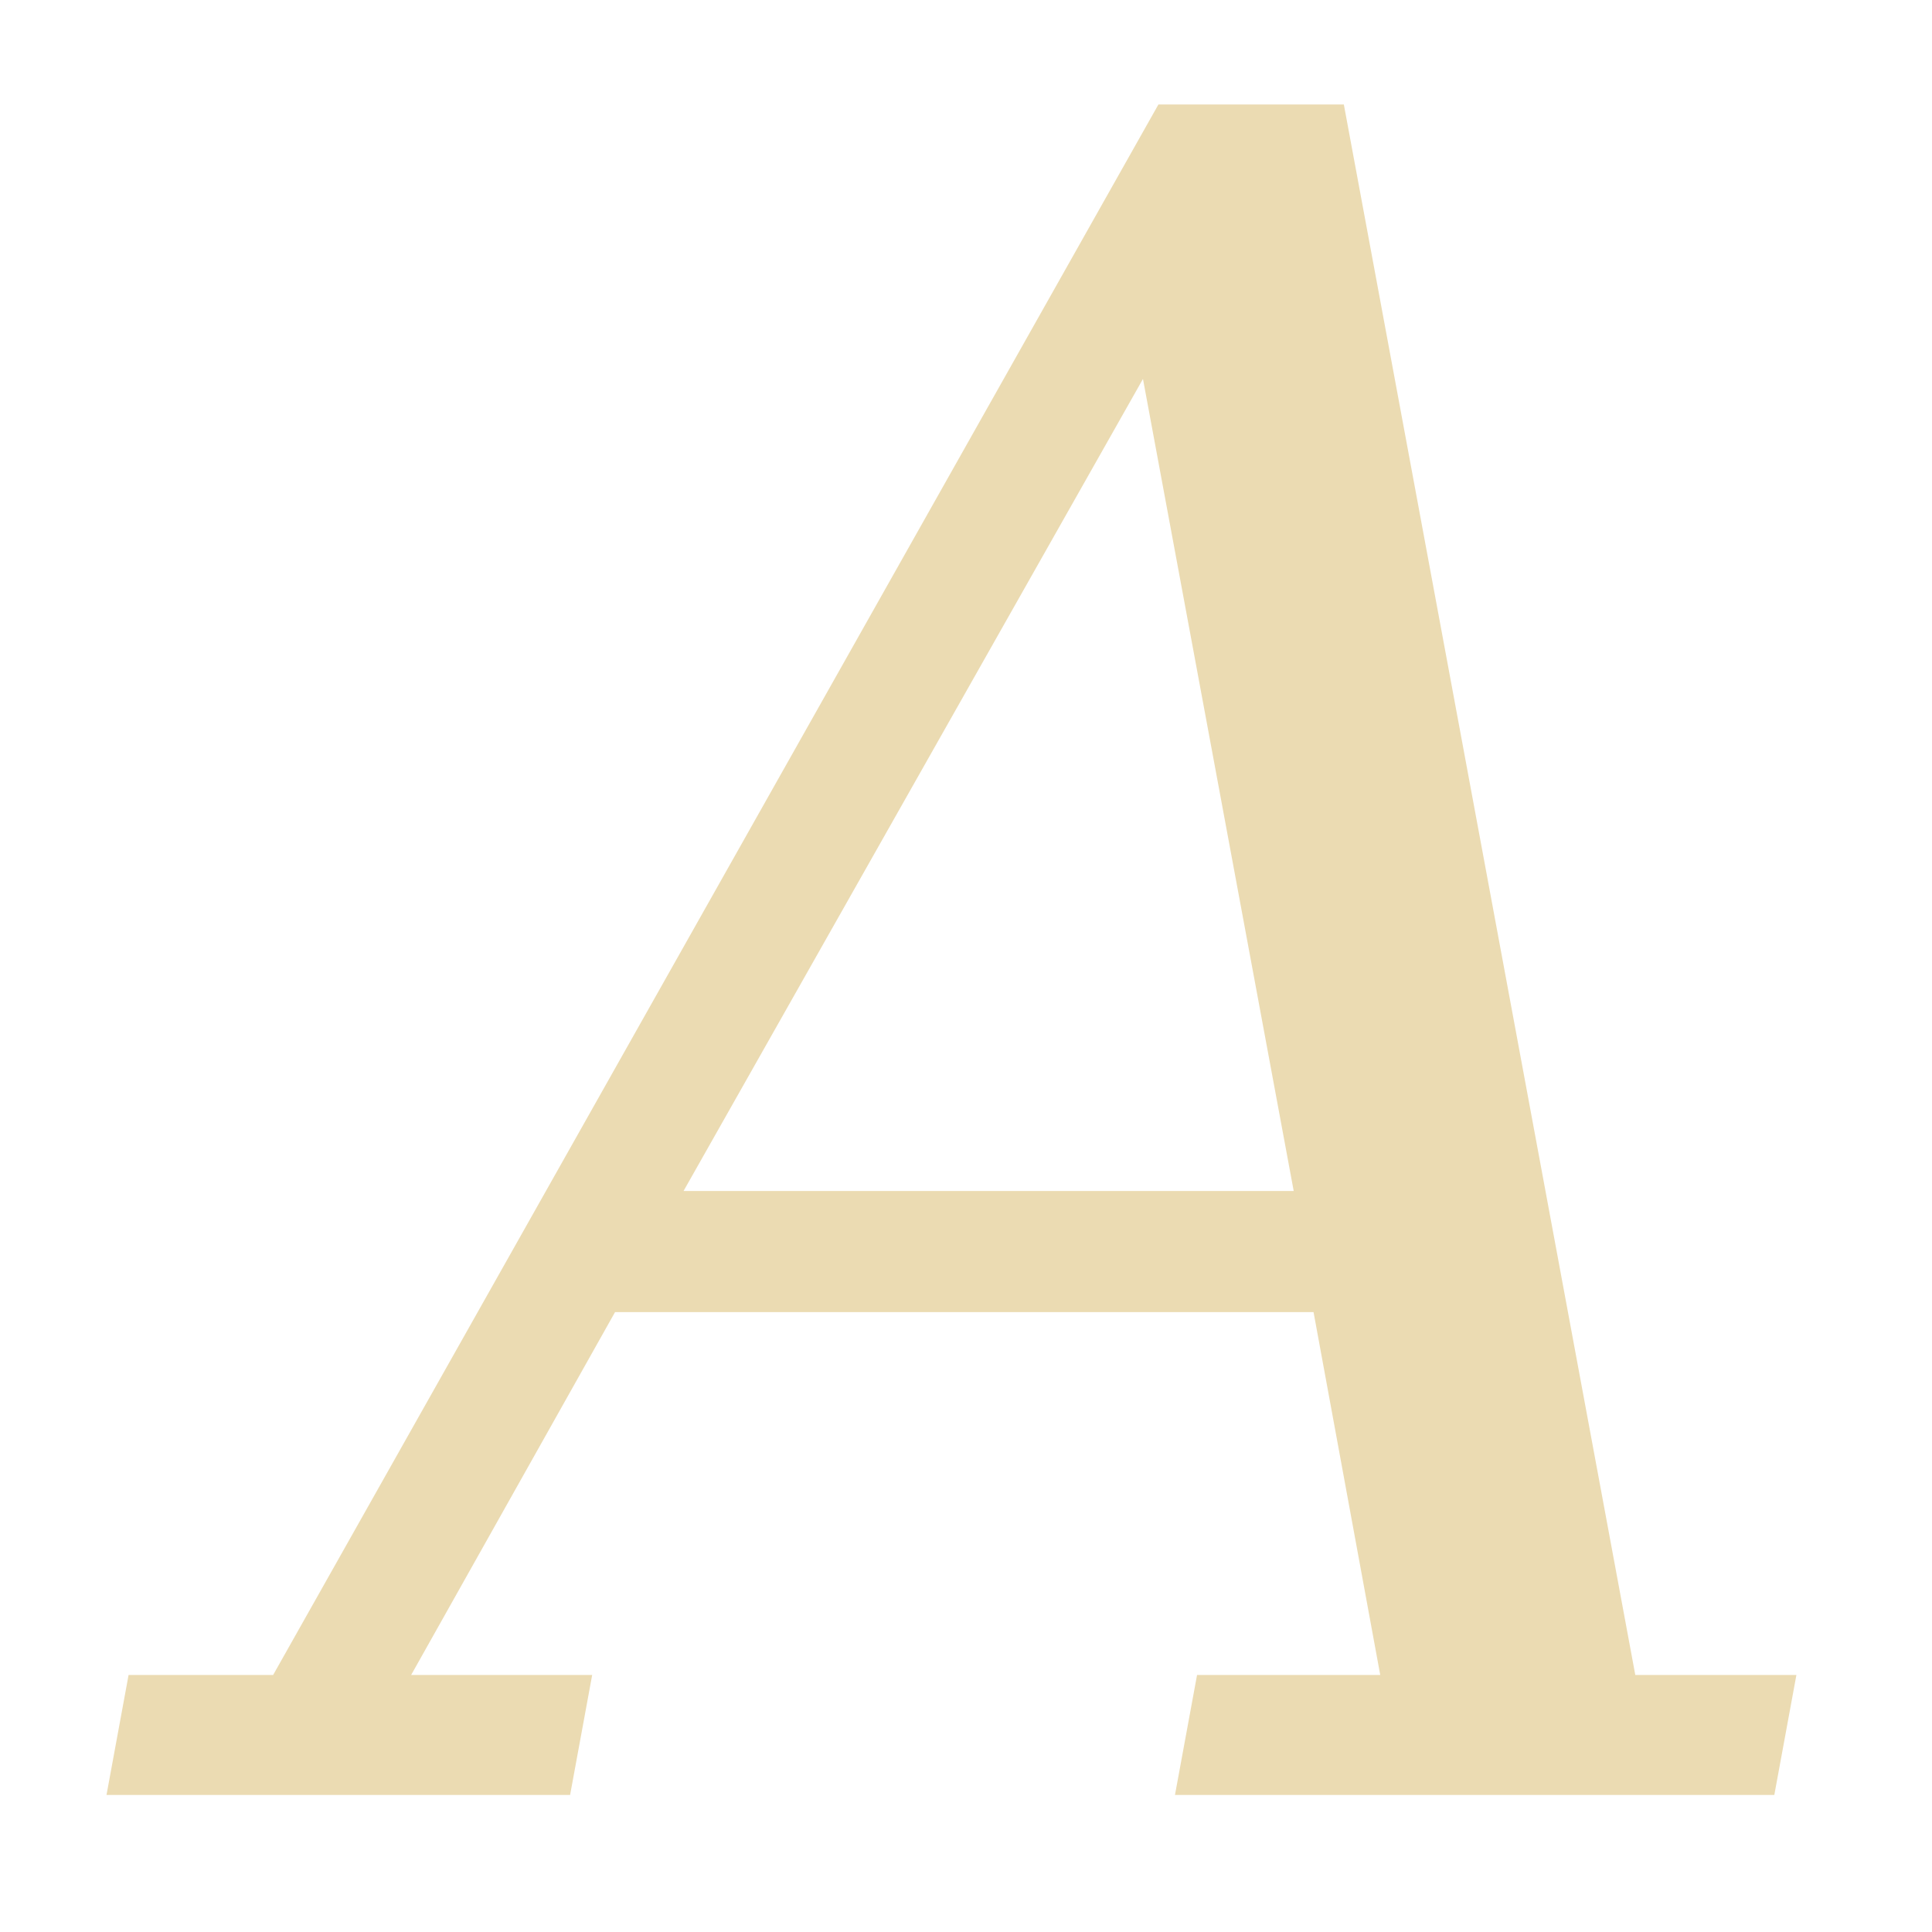 <svg width="16" height="16" version="1.1" xmlns="http://www.w3.org/2000/svg">
  <defs>
    <style type="text/css">.ColorScheme-Text { color:#ebdbb2; } .ColorScheme-Highlight { color:#458588; }</style>
  </defs>
  <g transform="matrix(.933 0 0 .933 -178.7 -167.5)">
    <path class="ColorScheme-Text" d="m197.6 190.1h5.416l-1.338-7.208zm-5.122 5.361 0.196-1.065h1.283l7.858-13.94h1.646l2.587 13.94h1.43l-0.196 1.065h-5.32l0.196-1.065h1.626l-0.592-3.221h-6.2l-1.81 3.221h1.607l-0.196 1.065z" fill="currentColor"/>
  </g>
</svg>
